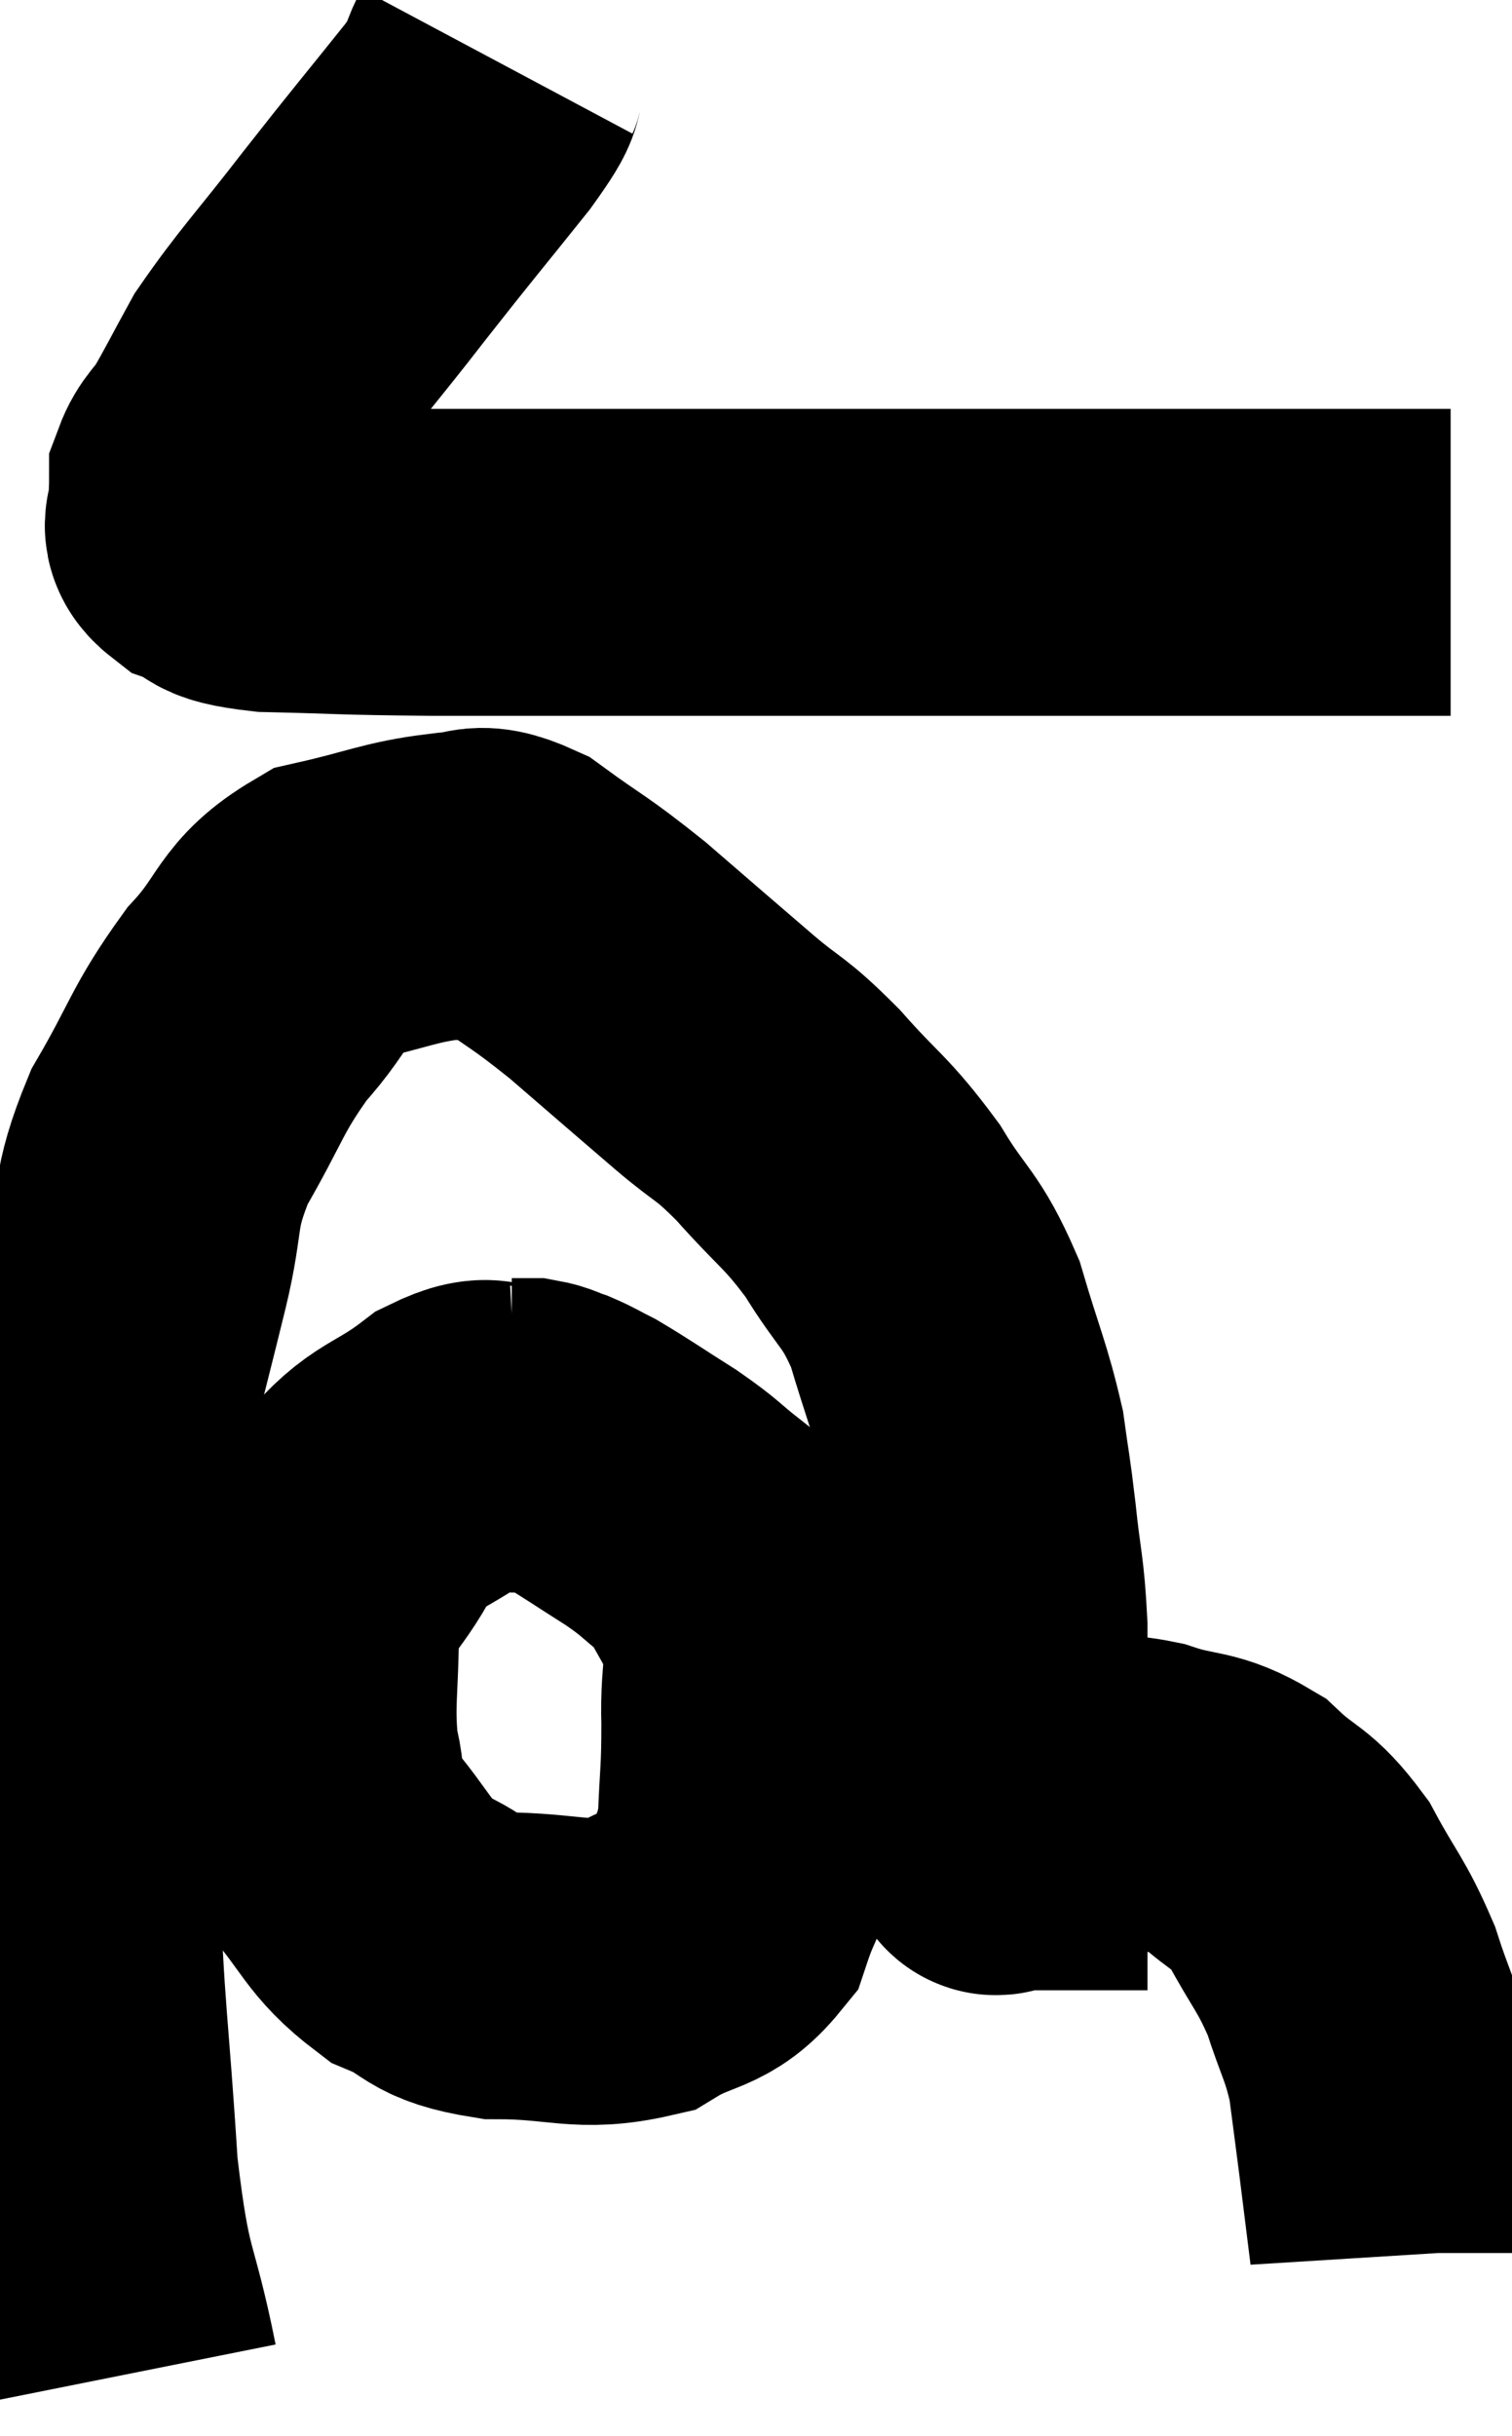 <svg xmlns="http://www.w3.org/2000/svg" viewBox="8.4 2.66 24.64 39.68" width="24.64" height="39.68"><path d="M 16.5 3.66 C 16.26 4.11, 16.56 3.81, 16.02 4.56 C 15.18 5.61, 15.165 5.61, 14.34 6.66 C 13.53 7.71, 13.29 7.935, 12.72 8.76 C 12.39 9.36, 12.315 9.525, 12.06 9.96 C 11.88 10.23, 11.79 10.26, 11.7 10.5 C 11.7 10.71, 11.685 10.695, 11.7 10.92 C 11.73 11.16, 11.49 11.19, 11.76 11.4 C 12.27 11.58, 11.865 11.655, 12.78 11.76 C 14.1 11.79, 13.845 11.805, 15.42 11.82 C 17.25 11.82, 16.905 11.82, 19.08 11.82 C 21.6 11.82, 21.45 11.82, 24.12 11.82 C 26.94 11.82, 27.78 11.82, 29.76 11.82 C 30.9 11.82, 31.47 11.82, 32.04 11.82 L 32.04 11.82" fill="none" stroke="black" stroke-width="5"></path><path d="M 10.44 41.34 C 10.11 39.69, 10.02 40.065, 9.78 38.04 C 9.63 35.64, 9.555 35.52, 9.48 33.24 C 9.48 31.08, 9.3 30.96, 9.48 28.92 C 9.84 27, 9.915 26.46, 10.2 25.08 C 10.41 24.24, 10.38 24.375, 10.62 23.4 C 10.89 22.29, 10.71 22.275, 11.16 21.18 C 11.79 20.1, 11.76 19.935, 12.42 19.02 C 13.11 18.27, 12.99 18, 13.8 17.52 C 14.73 17.31, 14.925 17.19, 15.66 17.1 C 16.2 17.13, 16.08 16.86, 16.74 17.16 C 17.52 17.73, 17.475 17.64, 18.3 18.3 C 19.17 19.05, 19.305 19.17, 20.04 19.8 C 20.64 20.31, 20.595 20.175, 21.24 20.82 C 21.93 21.6, 22.02 21.57, 22.62 22.38 C 23.13 23.22, 23.235 23.13, 23.64 24.06 C 23.94 25.08, 24.045 25.26, 24.24 26.1 C 24.33 26.76, 24.33 26.655, 24.42 27.42 C 24.51 28.29, 24.555 28.275, 24.6 29.16 C 24.6 30.06, 24.6 30.15, 24.6 30.96 C 24.6 31.68, 24.6 31.995, 24.6 32.4 C 24.6 32.49, 24.6 32.535, 24.6 32.58 C 24.6 32.58, 24.54 32.58, 24.6 32.58 C 24.72 32.58, 24.45 32.76, 24.84 32.58 C 25.5 32.22, 25.605 32.04, 26.16 31.86 C 26.61 31.86, 26.475 31.74, 27.06 31.86 C 27.78 32.1, 27.87 31.965, 28.5 32.34 C 29.04 32.85, 29.1 32.715, 29.58 33.36 C 30 34.14, 30.09 34.155, 30.42 34.92 C 30.66 35.67, 30.735 35.7, 30.9 36.42 C 30.99 37.11, 30.99 37.095, 31.08 37.8 C 31.17 38.52, 31.215 38.88, 31.26 39.24 C 31.26 39.24, 31.26 39.21, 31.26 39.24 L 31.26 39.36" fill="none" stroke="black" stroke-width="5"></path><path d="M 16.86 26.1 C 16.35 26.13, 16.485 25.845, 15.84 26.16 C 15.06 26.76, 14.895 26.625, 14.28 27.36 C 13.83 28.23, 13.605 28.125, 13.38 29.1 C 13.38 30.18, 13.29 30.39, 13.38 31.26 C 13.56 31.92, 13.32 31.875, 13.74 32.58 C 14.4 33.33, 14.37 33.555, 15.06 34.08 C 15.78 34.38, 15.57 34.53, 16.5 34.68 C 17.64 34.68, 17.865 34.89, 18.78 34.68 C 19.47 34.26, 19.695 34.41, 20.16 33.84 C 20.4 33.12, 20.505 33.18, 20.64 32.4 C 20.67 31.56, 20.7 31.59, 20.7 30.72 C 20.67 29.82, 20.85 29.67, 20.64 28.92 C 20.25 28.32, 20.265 28.185, 19.86 27.72 C 19.44 27.39, 19.515 27.405, 19.02 27.06 C 18.45 26.7, 18.285 26.58, 17.88 26.34 C 17.64 26.22, 17.61 26.19, 17.4 26.1 C 17.22 26.04, 17.205 26.01, 17.04 25.98 L 16.74 25.98" fill="none" stroke="black" stroke-width="5"></path></svg>
